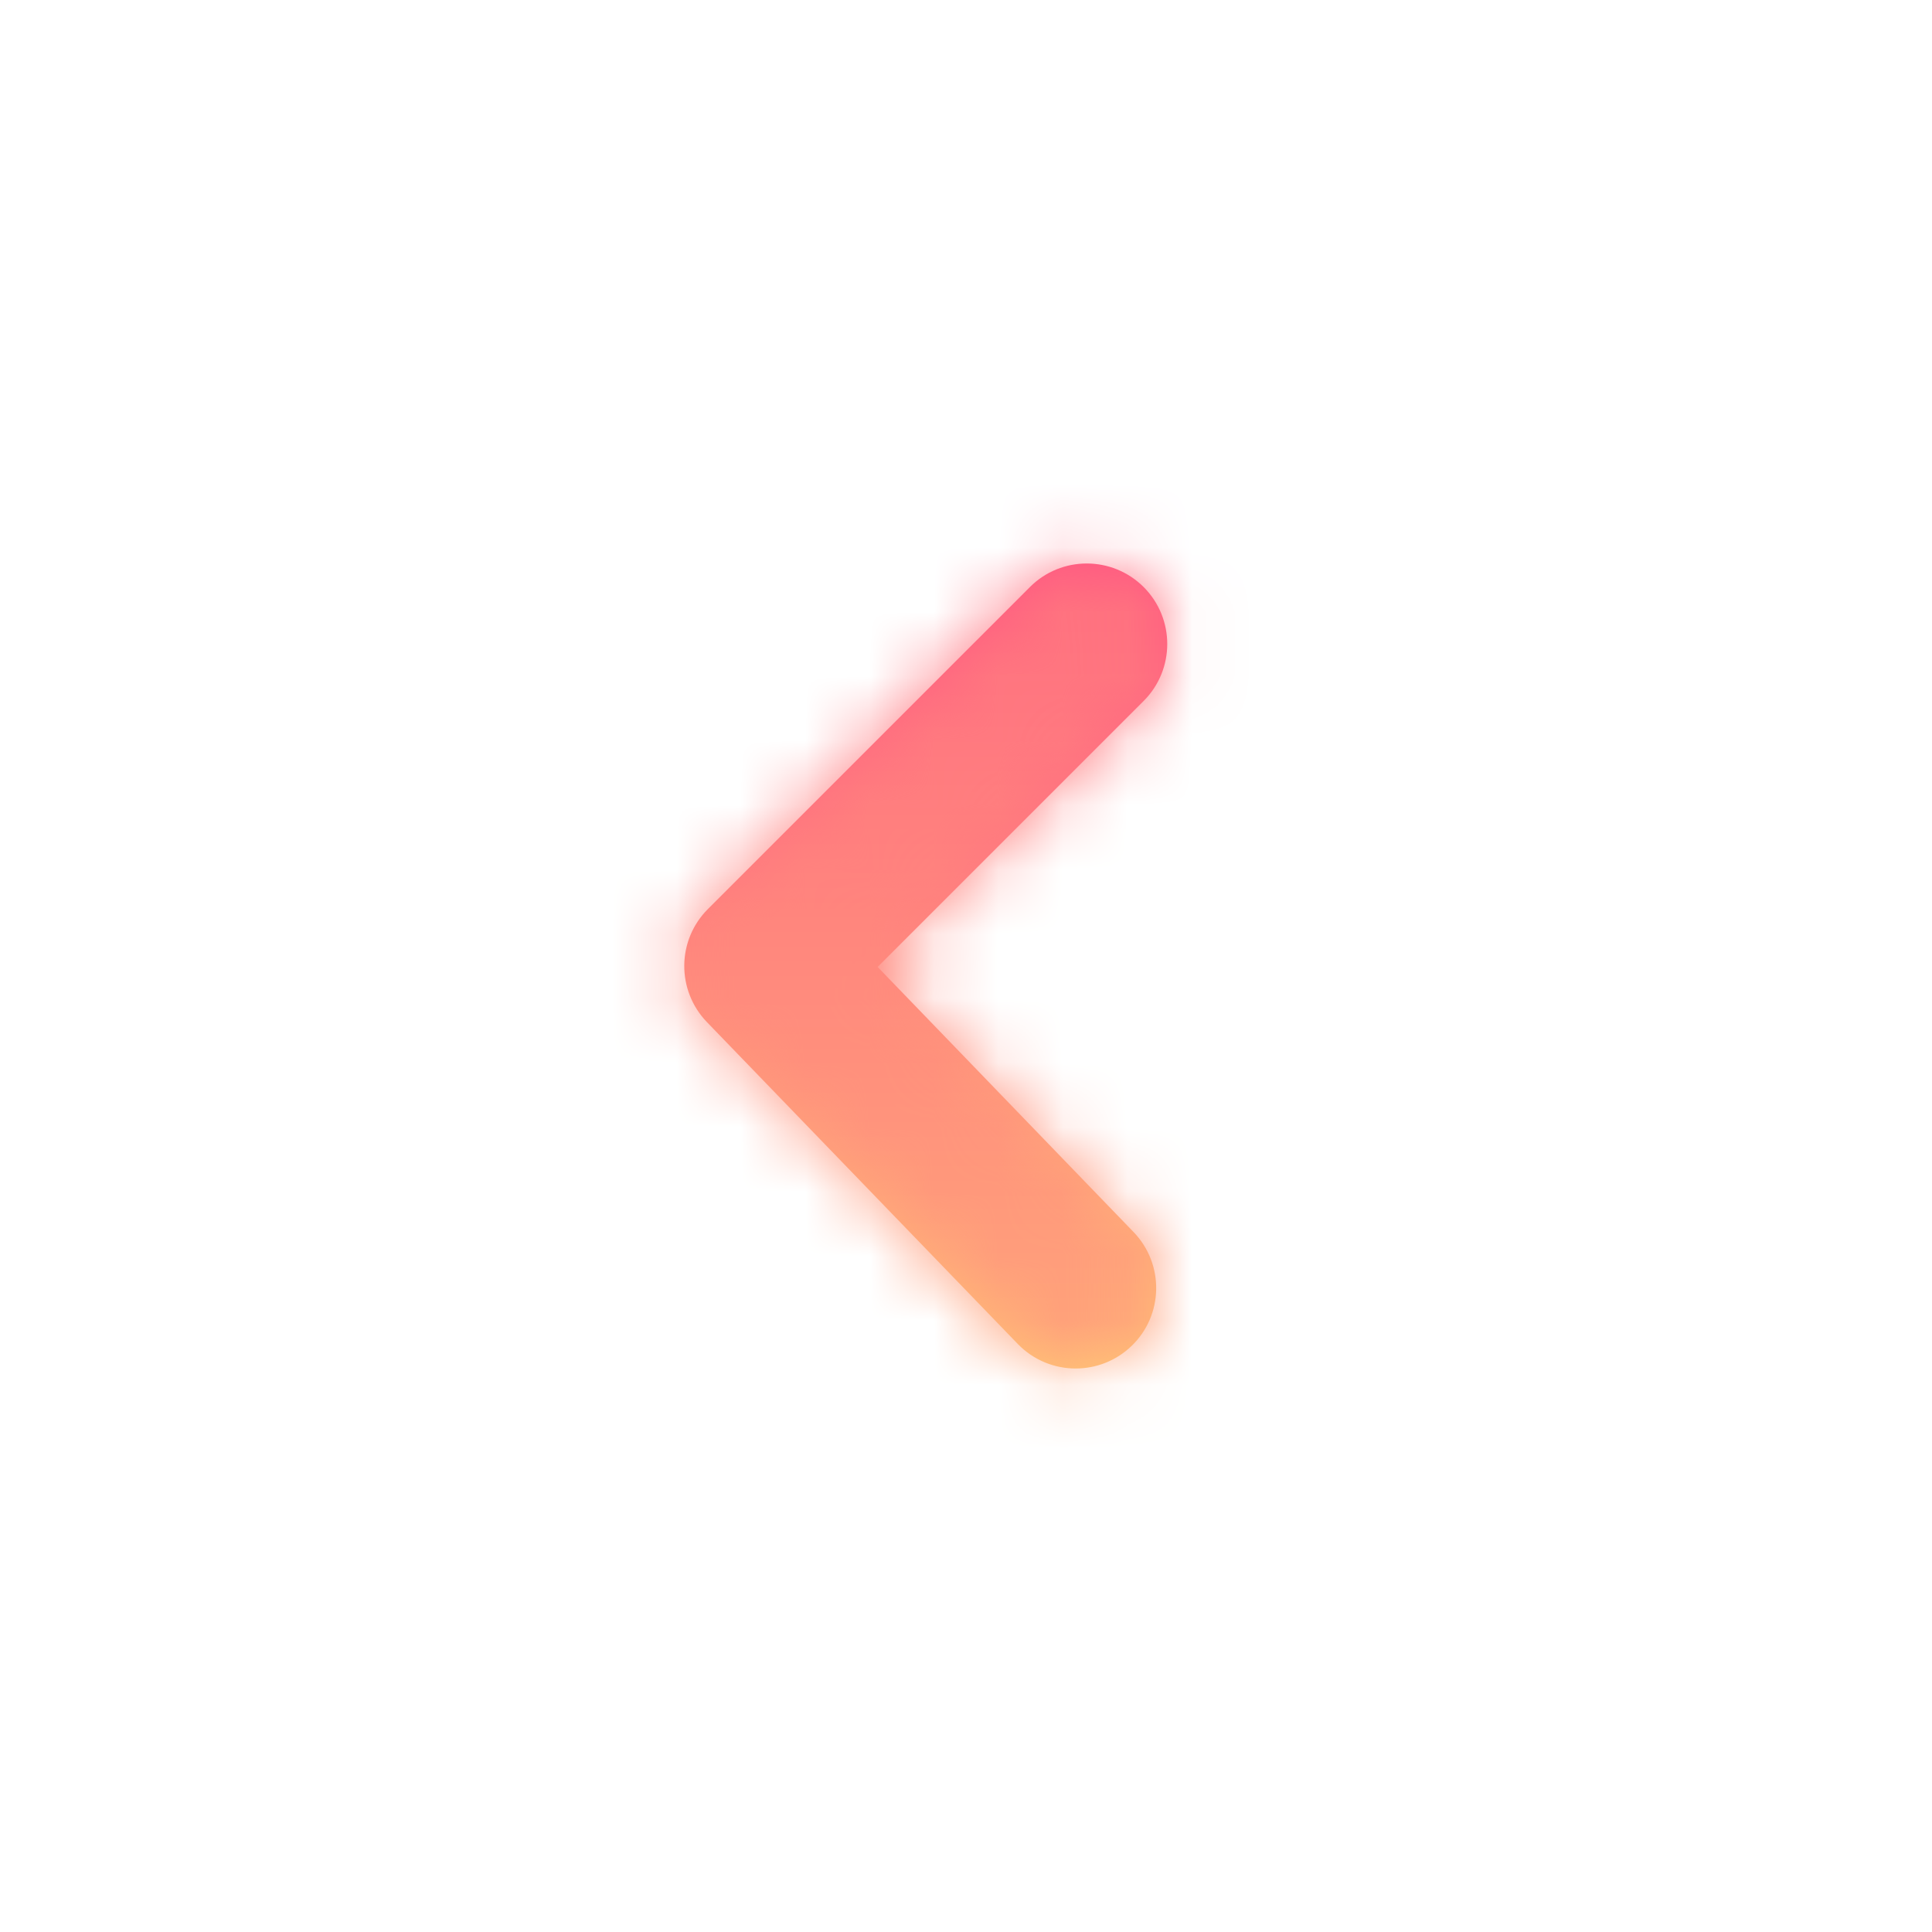 <svg width="30" height="30" viewBox="0 0 30 30" fill="none" xmlns="http://www.w3.org/2000/svg">
<path fill-rule="evenodd" clip-rule="evenodd" d="M16.703 21.25C16.375 21.25 16.049 21.122 15.804 20.869L10.975 15.869C10.503 15.377 10.509 14.599 10.992 14.116L15.992 9.116C16.479 8.628 17.27 8.628 17.759 9.116C18.247 9.605 18.247 10.395 17.759 10.884L13.628 15.015L17.602 19.131C18.082 19.629 18.068 20.42 17.572 20.899C17.328 21.134 17.015 21.25 16.703 21.25" fill="url(#paint0_linear_32_1803)"/>
<mask id="mask0_32_1803" style="mask-type:luminance" maskUnits="userSpaceOnUse" x="10" y="8" width="9" height="14">
<path fill-rule="evenodd" clip-rule="evenodd" d="M16.703 21.25C16.375 21.25 16.049 21.122 15.804 20.869L10.975 15.869C10.503 15.377 10.509 14.599 10.992 14.116L15.992 9.116C16.479 8.628 17.27 8.628 17.759 9.116C18.247 9.605 18.247 10.395 17.759 10.884L13.628 15.015L17.602 19.131C18.082 19.629 18.068 20.42 17.572 20.899C17.328 21.134 17.015 21.25 16.703 21.25" fill="white"/>
</mask>
<g mask="url(#mask0_32_1803)">
<rect width="30" height="30" fill="url(#paint1_linear_32_1803)"/>
</g>
<defs>
<linearGradient id="paint0_linear_32_1803" x1="14.375" y1="8.75" x2="14.375" y2="21.25" gradientUnits="userSpaceOnUse">
<stop stop-color="#FF5582"/>
<stop offset="0.365" stop-color="#FF777F"/>
<stop offset="0.698" stop-color="#FFA37A"/>
<stop offset="1" stop-color="#FFC776"/>
</linearGradient>
<linearGradient id="paint1_linear_32_1803" x1="15" y1="0" x2="15" y2="30" gradientUnits="userSpaceOnUse">
<stop stop-color="#FF5582"/>
<stop offset="0.365" stop-color="#FF777F"/>
<stop offset="0.698" stop-color="#FFA37A"/>
<stop offset="1" stop-color="#FFC776"/>
</linearGradient>
</defs>
</svg>

